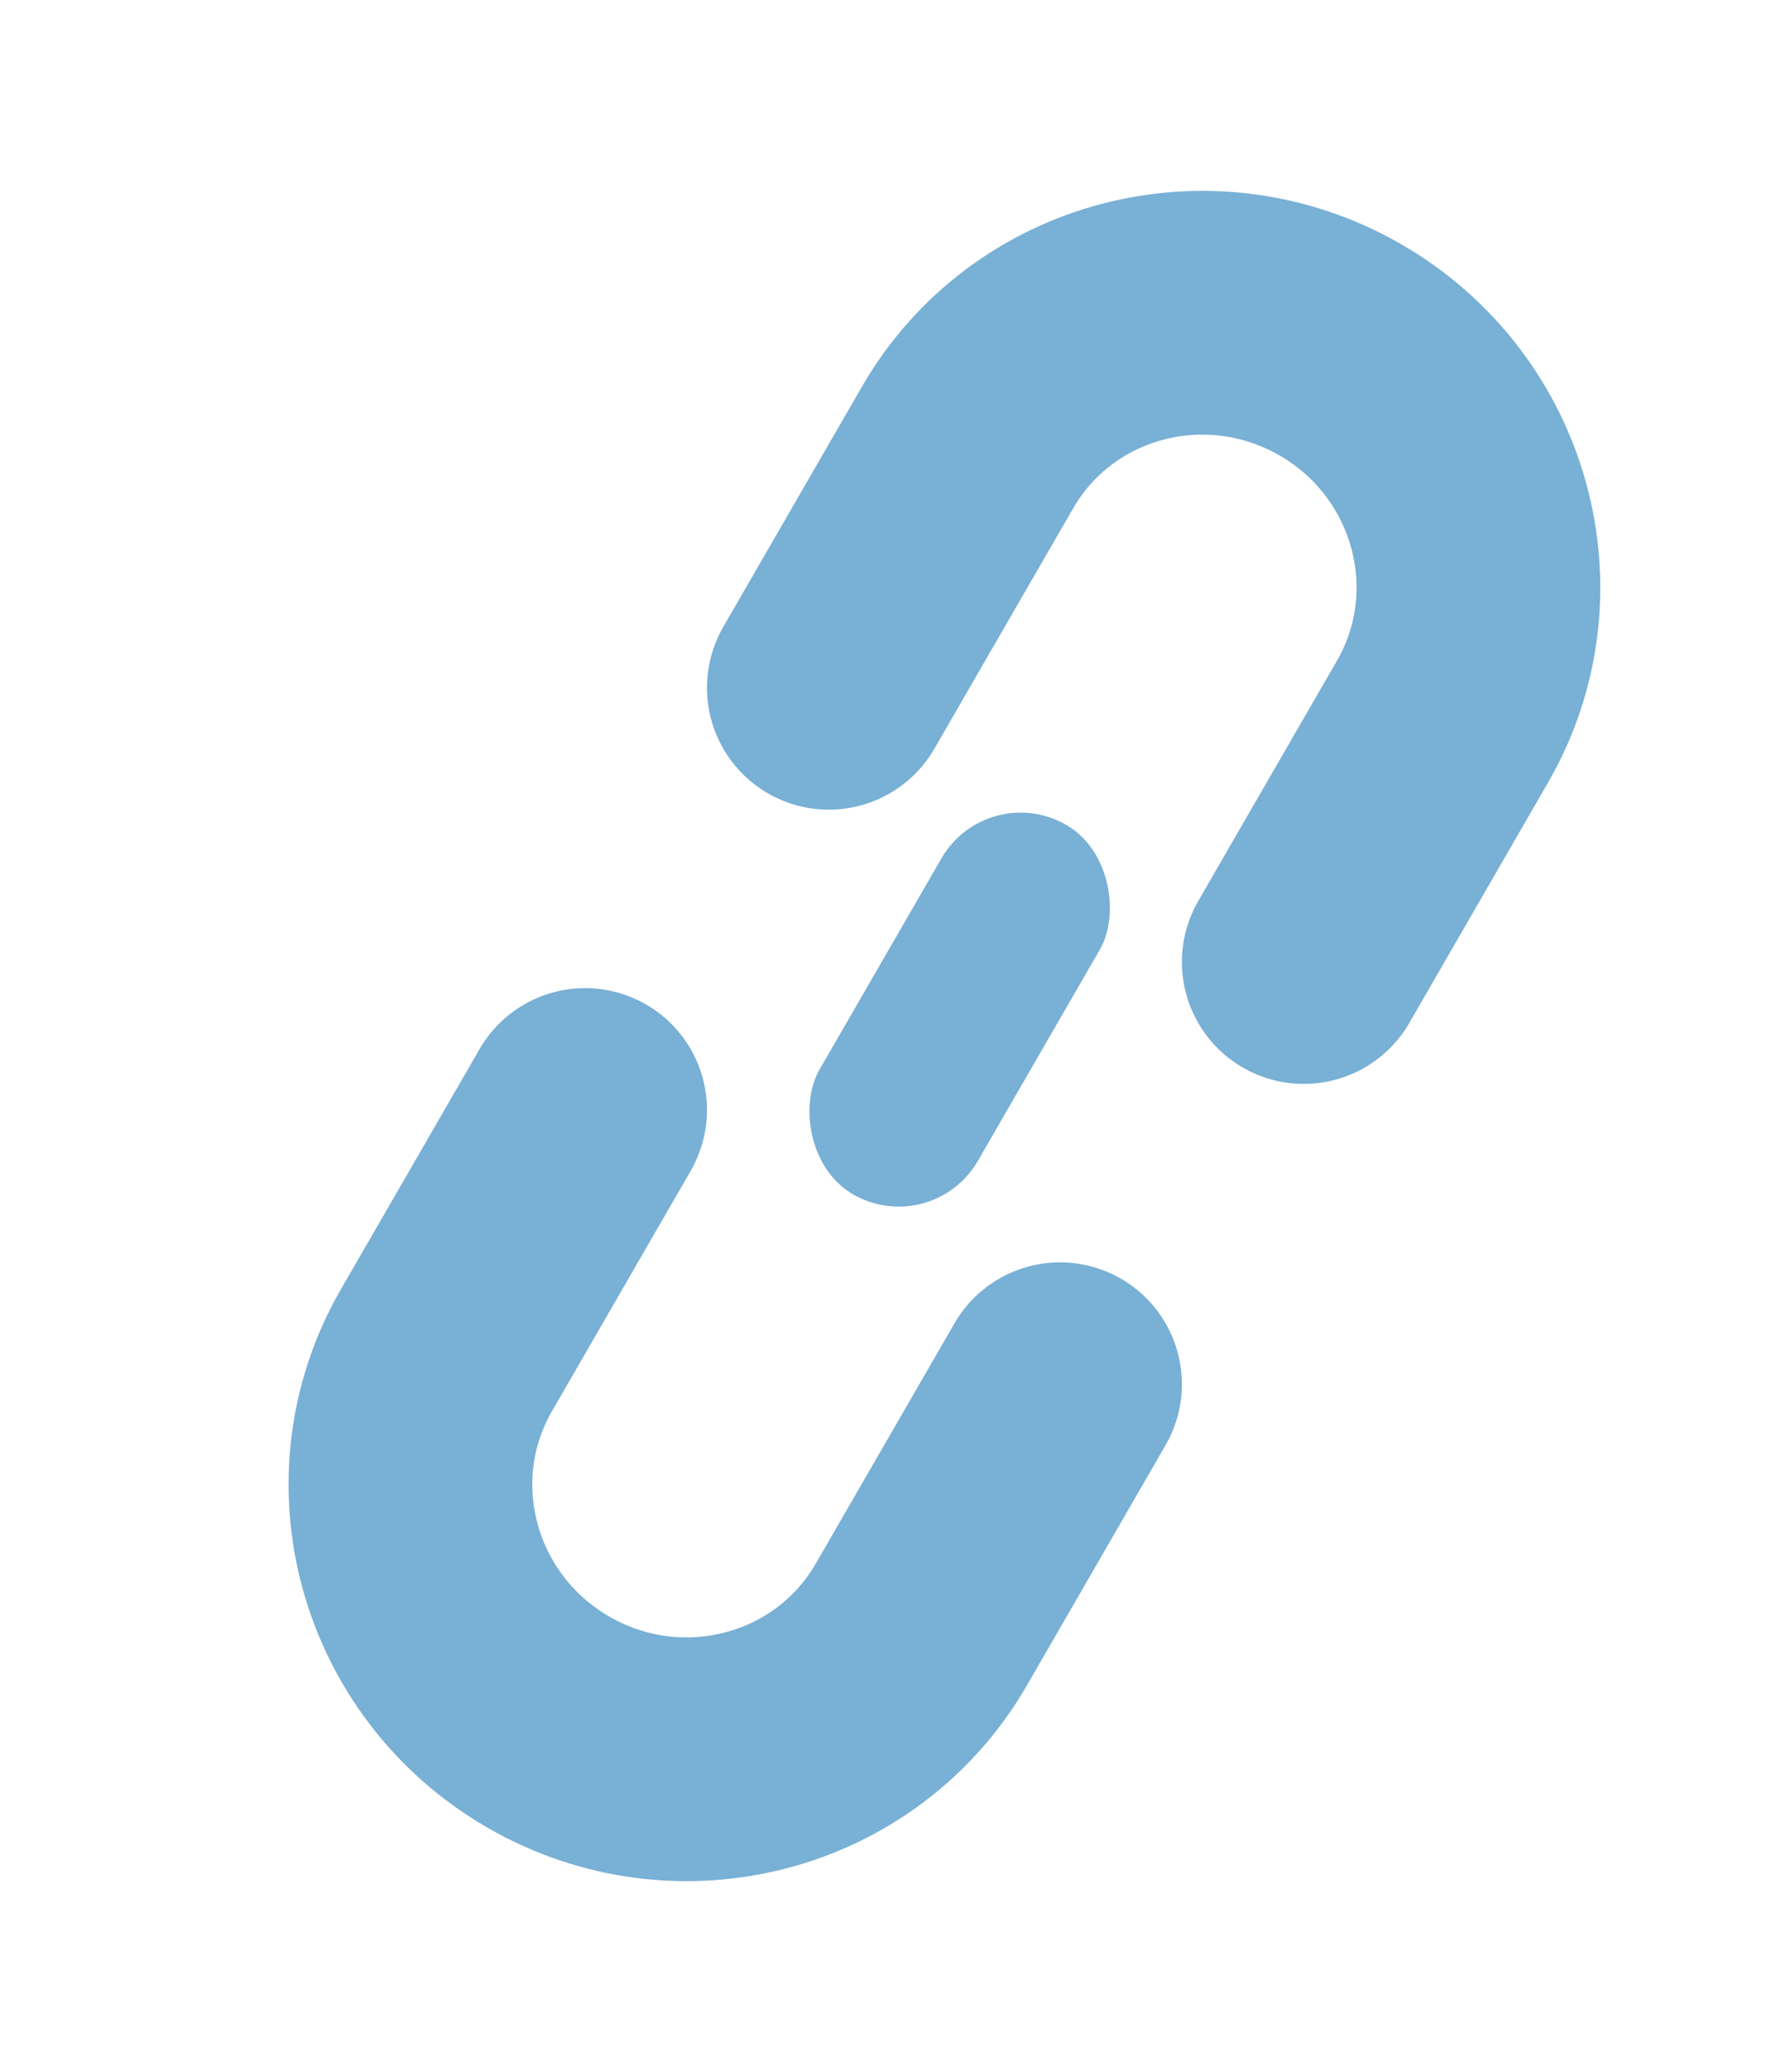 <?xml version="1.0" encoding="UTF-8"?>
<svg width="29px" height="34px" viewBox="0 0 29 34" version="1.1" xmlns="http://www.w3.org/2000/svg" xmlns:xlink="http://www.w3.org/1999/xlink">
    <title>编组 3</title>
    <g id="页面-1" stroke="none" stroke-width="1" fill="none" fill-rule="evenodd">
        <g id="画板" transform="translate(-901, -180)">
            <g id="编组-3" transform="translate(901, 180)">
                <g id="编组备份" transform="translate(15.5, 17) rotate(30) translate(-15.5, -17) translate(11, 4)">
                    <path d="M0,9 L0,4.447 C0,1.991 2.015,0 4.5,0 C6.985,0 9,1.991 9,4.447 L9,9" id="路径" stroke="#79B0D5" stroke-width="4" stroke-linecap="round"></path>
                    <path d="M0,26 L0,21.447 C0,18.991 2.015,17 4.5,17 C6.985,17 9,18.991 9,21.447 L9,26" id="路径" stroke="#79B0D5" stroke-width="4" stroke-linecap="round" transform="translate(4.5, 21.5) scale(1, -1) translate(-4.5, -21.5) "></path>
                    <rect id="矩形" fill="#79B0D5" x="3" y="9" width="3" height="7" rx="1.5"></rect>
                </g>
            </g>
        </g>
    </g>
</svg>